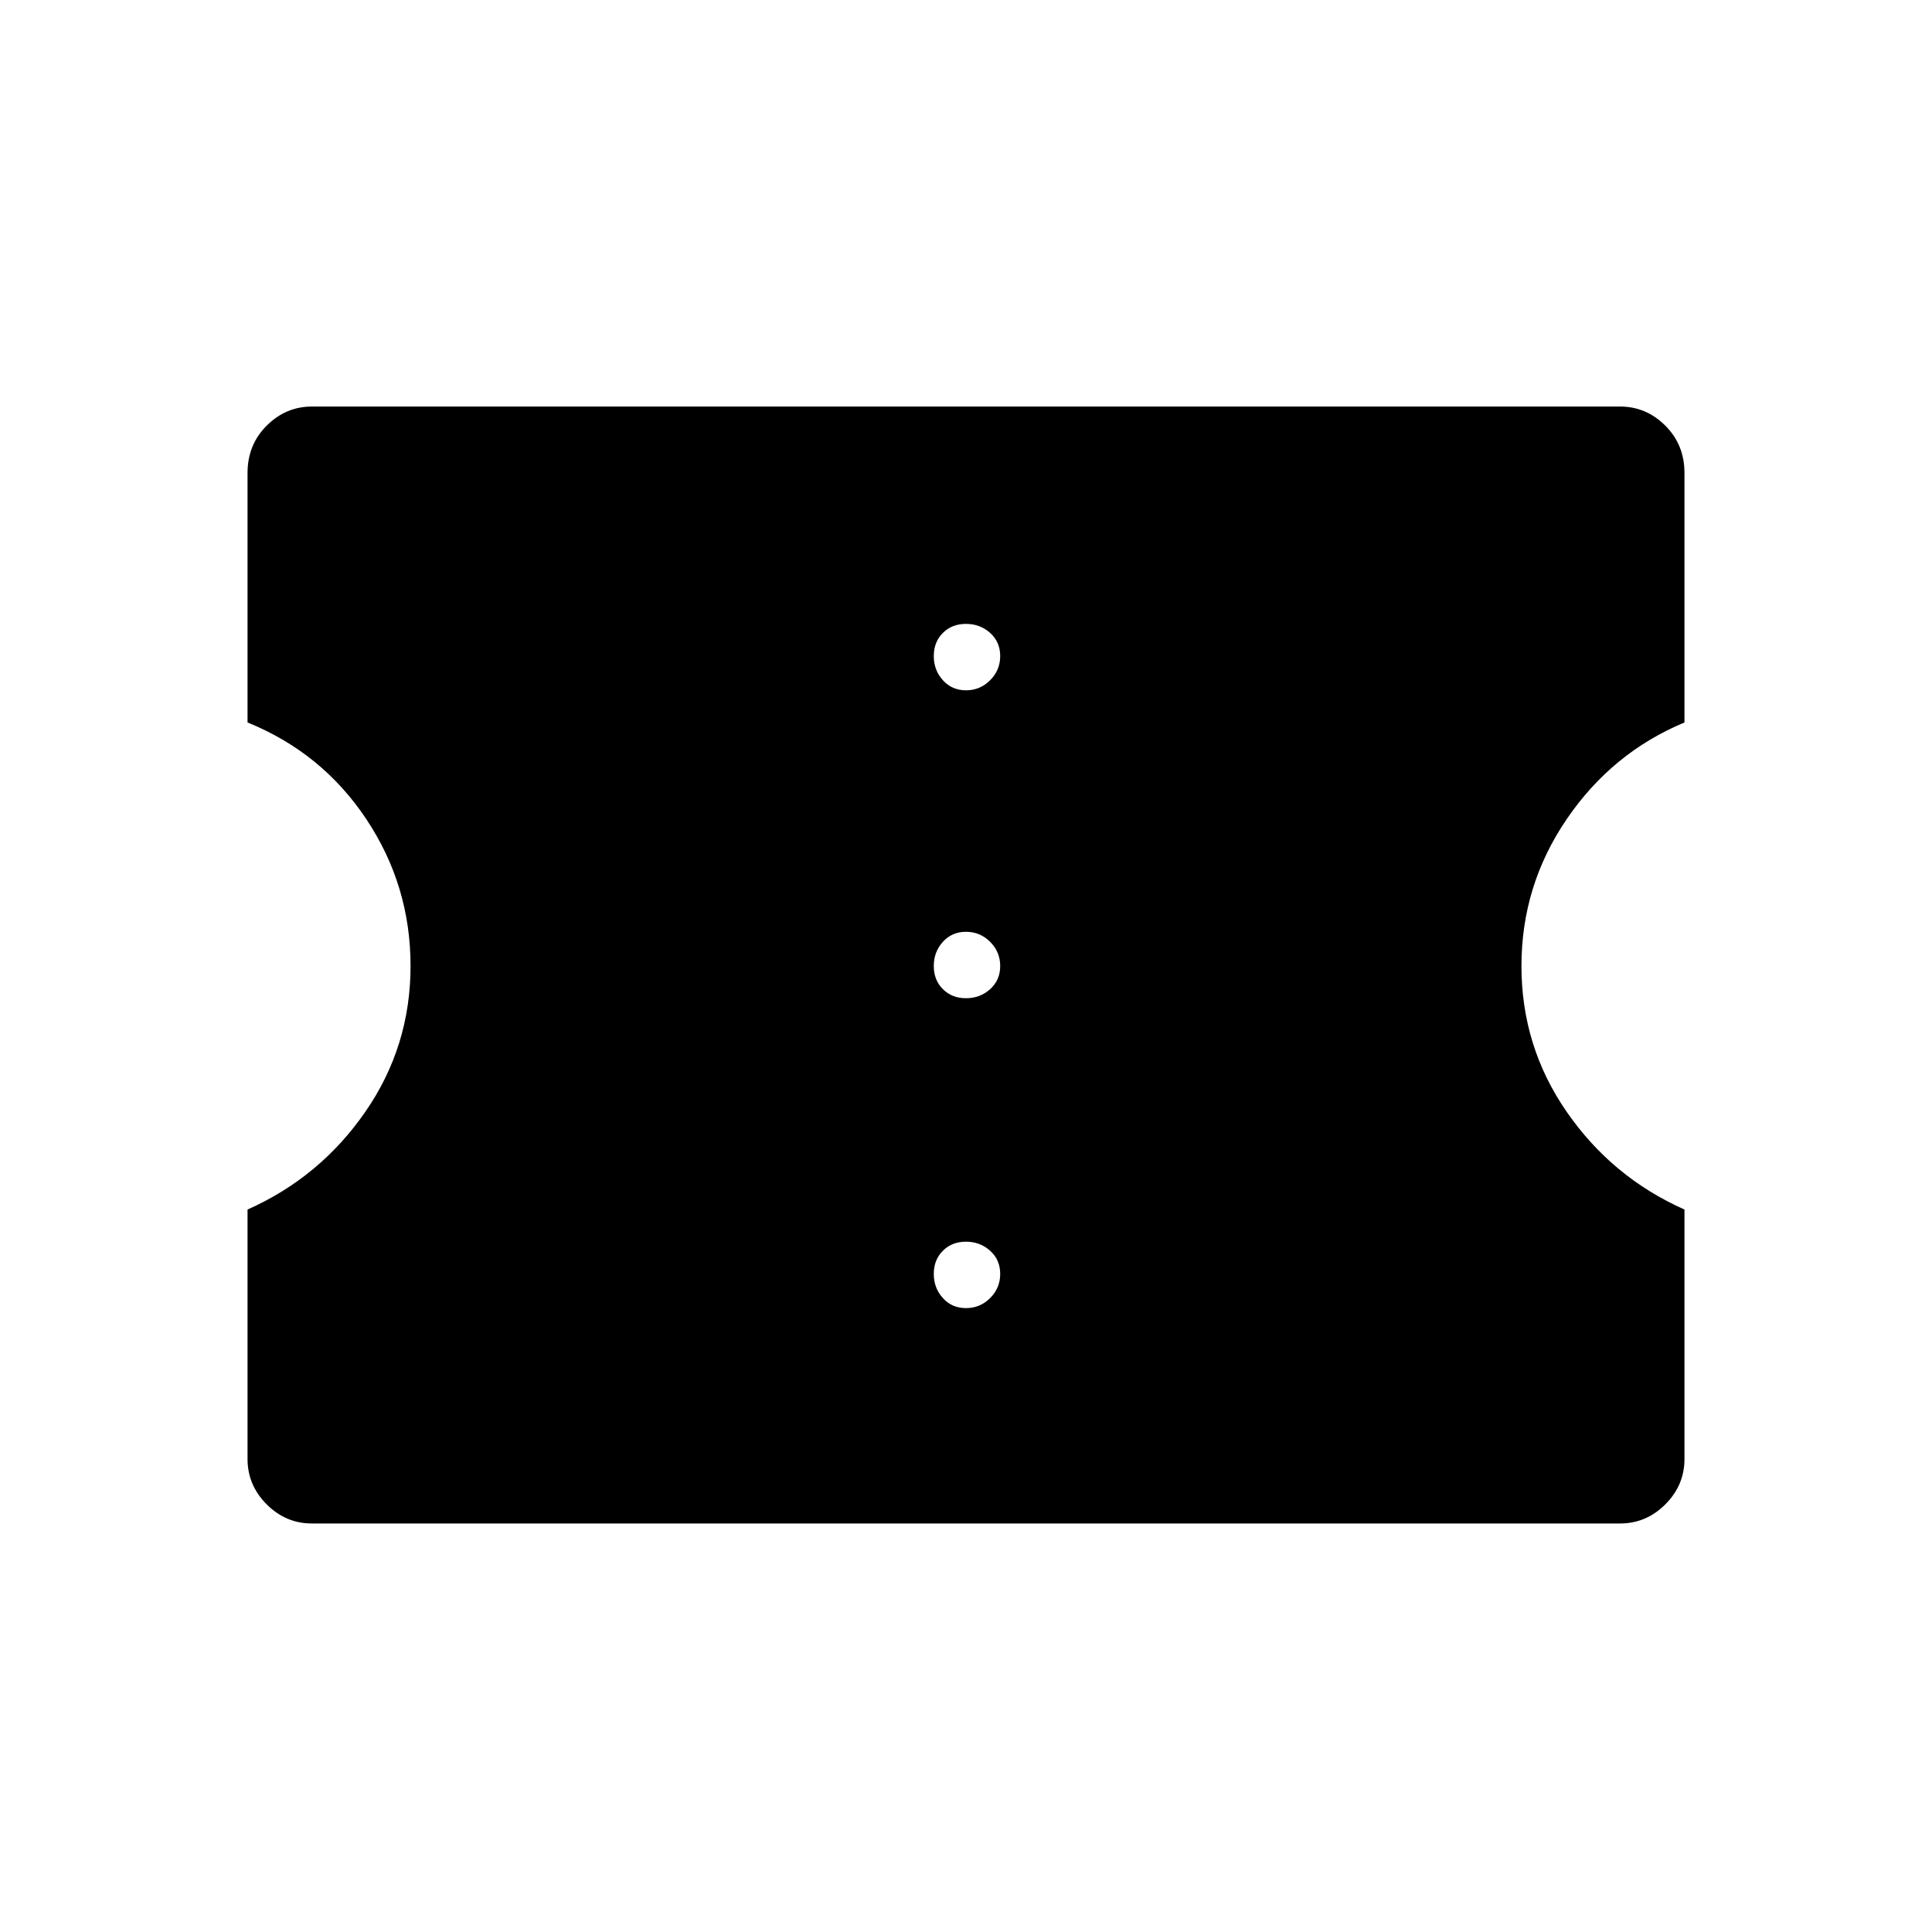 <svg xmlns="http://www.w3.org/2000/svg" height="40" width="40"><path d="M6.458 31.542q-.541 0-.937-.396t-.396-.938v-5.166q1.5-.667 2.437-2.021Q8.5 21.667 8.5 20q0-1.667-.917-3.042-.916-1.375-2.458-2V9.792q0-.584.396-.979.396-.396.937-.396h27.084q.541 0 .937.396.396.395.396.979v5.166q-1.5.625-2.437 2Q31.5 18.333 31.5 20q0 1.667.938 3.021.937 1.354 2.437 2.021v5.166q0 .542-.396.938-.396.396-.937.396ZM20 27.083q.292 0 .5-.208.208-.208.208-.5 0-.292-.208-.479-.208-.188-.5-.188-.292 0-.479.188-.188.187-.188.479t.188.5q.187.208.479.208Zm0-6.416q.292 0 .5-.188.208-.187.208-.479t-.208-.5q-.208-.208-.5-.208-.292 0-.479.208-.188.208-.188.5 0 .292.188.479.187.188.479.188Zm0-6.375q.292 0 .5-.209.208-.208.208-.5 0-.291-.208-.479-.208-.187-.5-.187-.292 0-.479.187-.188.188-.188.479 0 .292.188.5.187.209.479.209Z"/></svg>